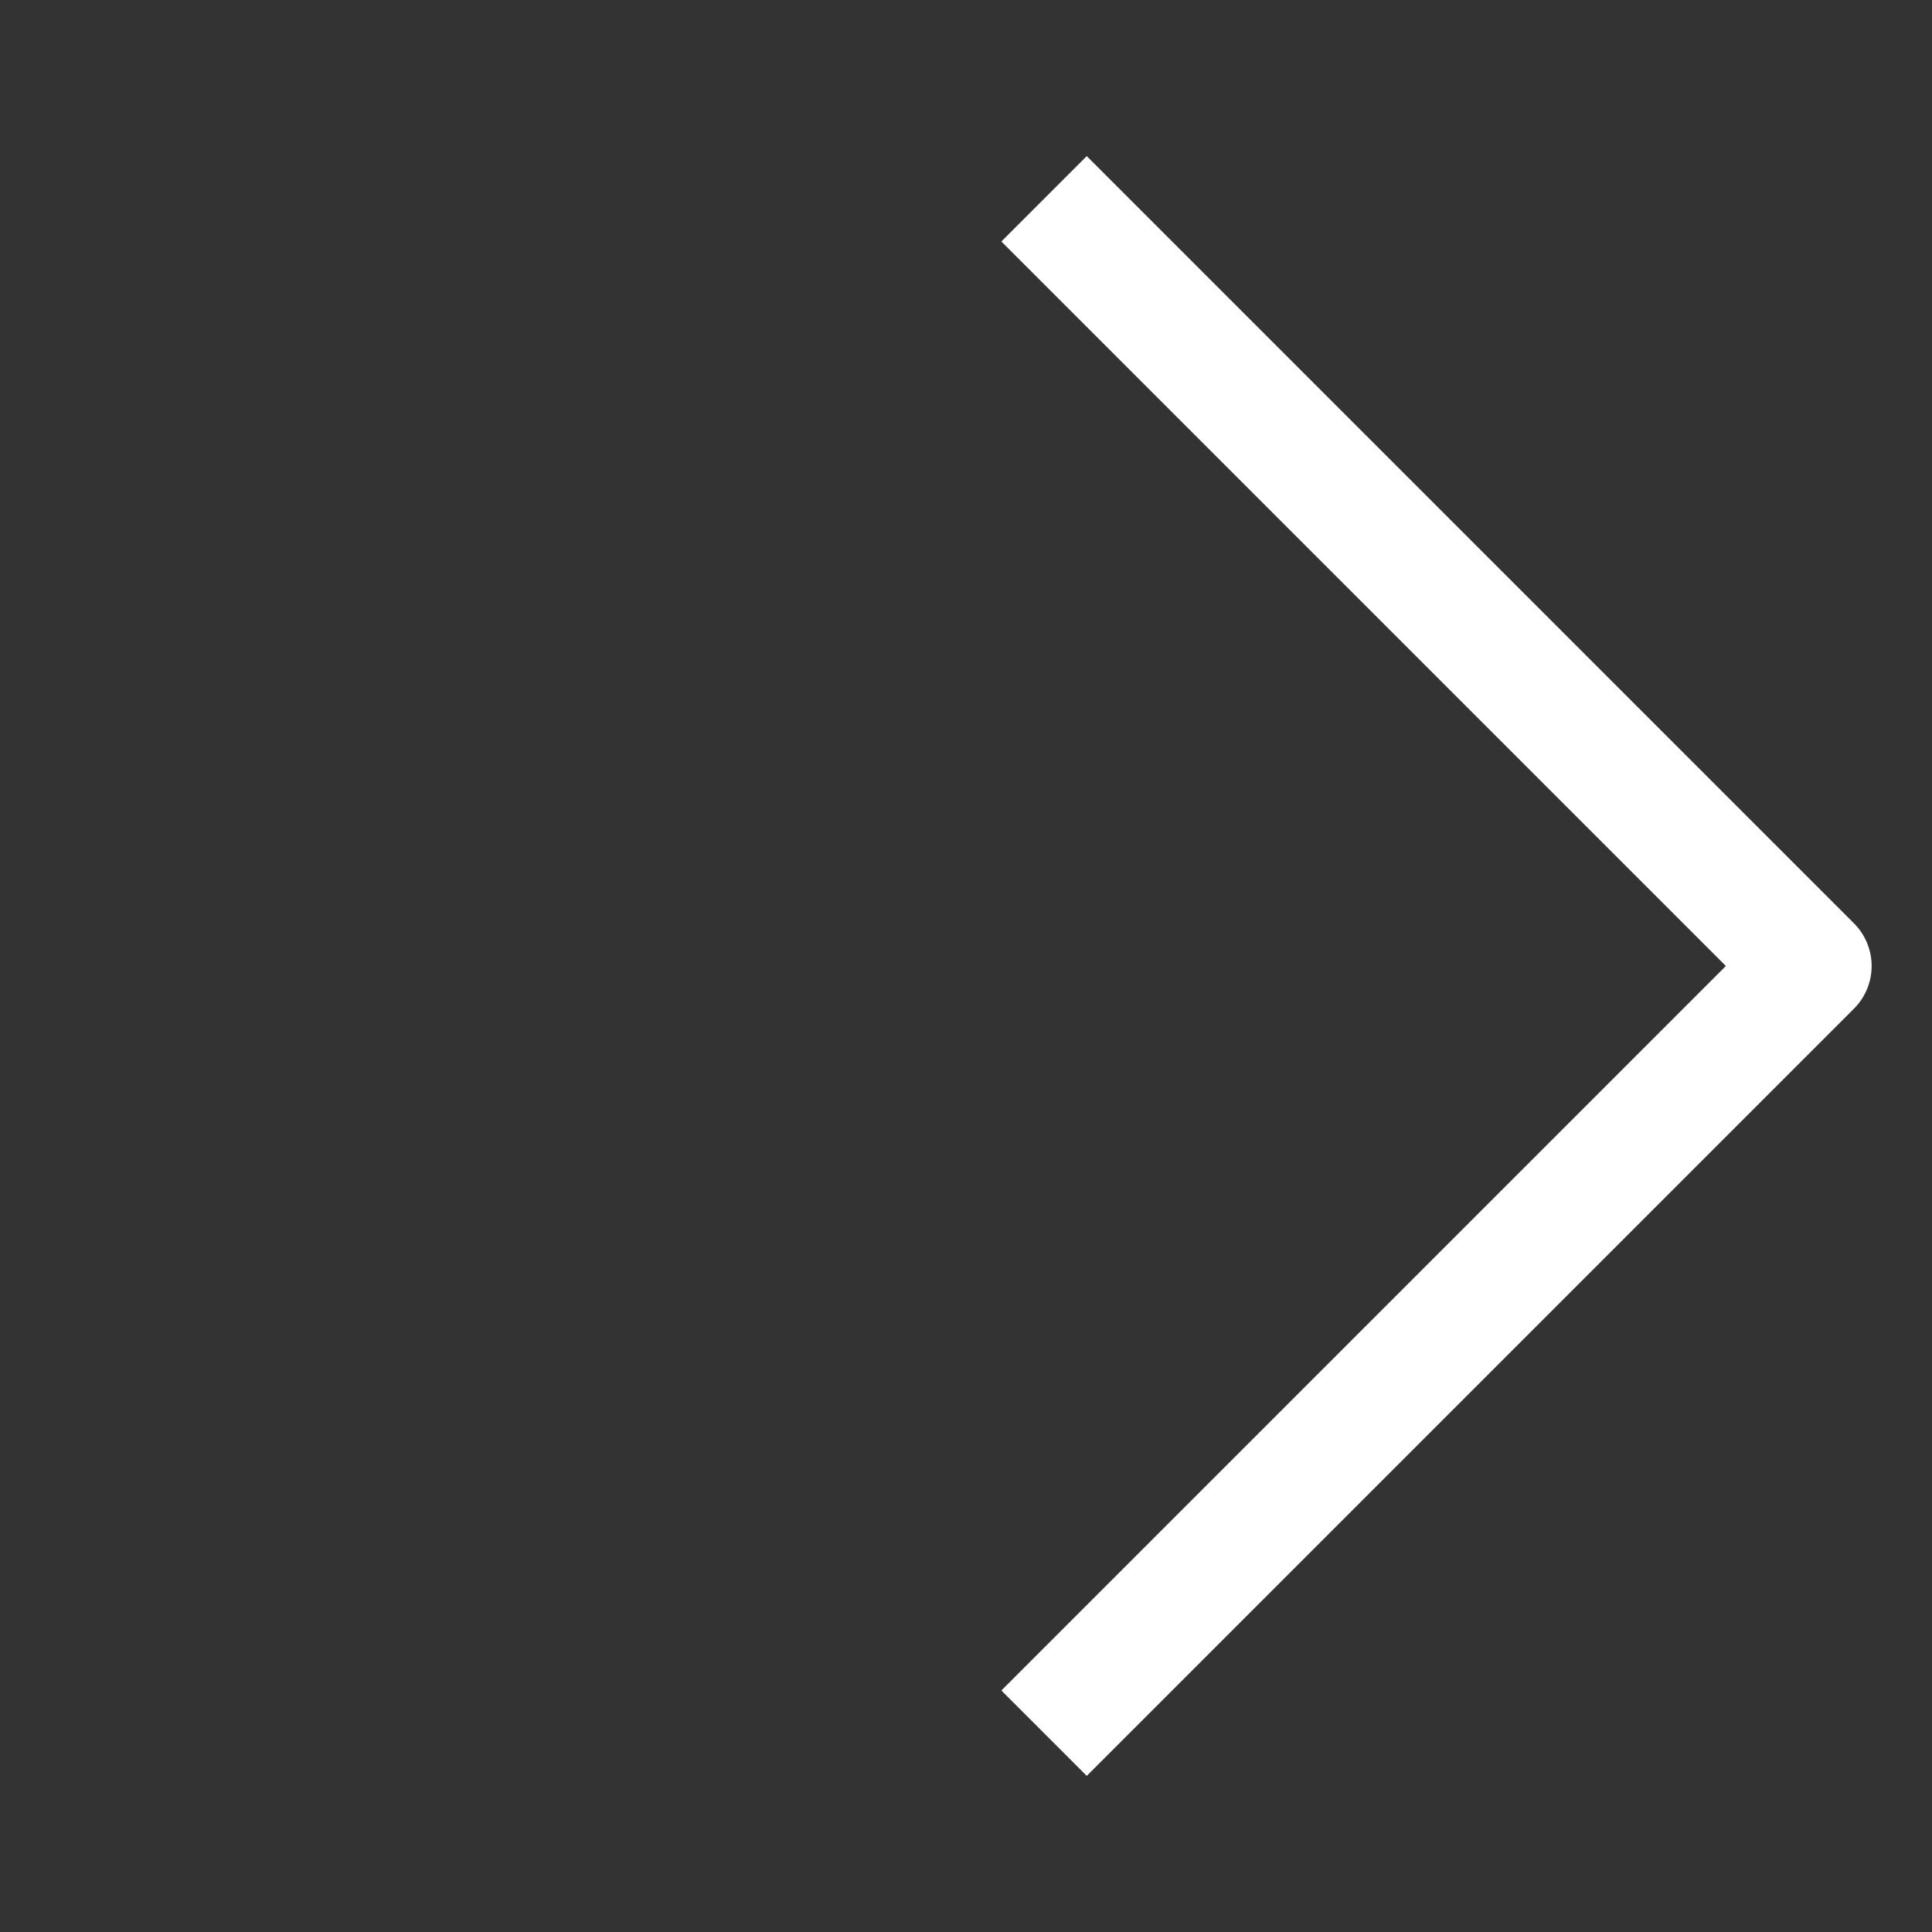 <svg width="32" height="32" viewBox="0 0 32 32" fill="none" xmlns="http://www.w3.org/2000/svg">
<rect x="0" y="0" width="32" height="32" fill="#333333" stroke="none"/>
<path d="M18 28L30 16L18 4" stroke="white" stroke-width="2" stroke-linecap="square" stroke-linejoin="round"/>
</svg>
